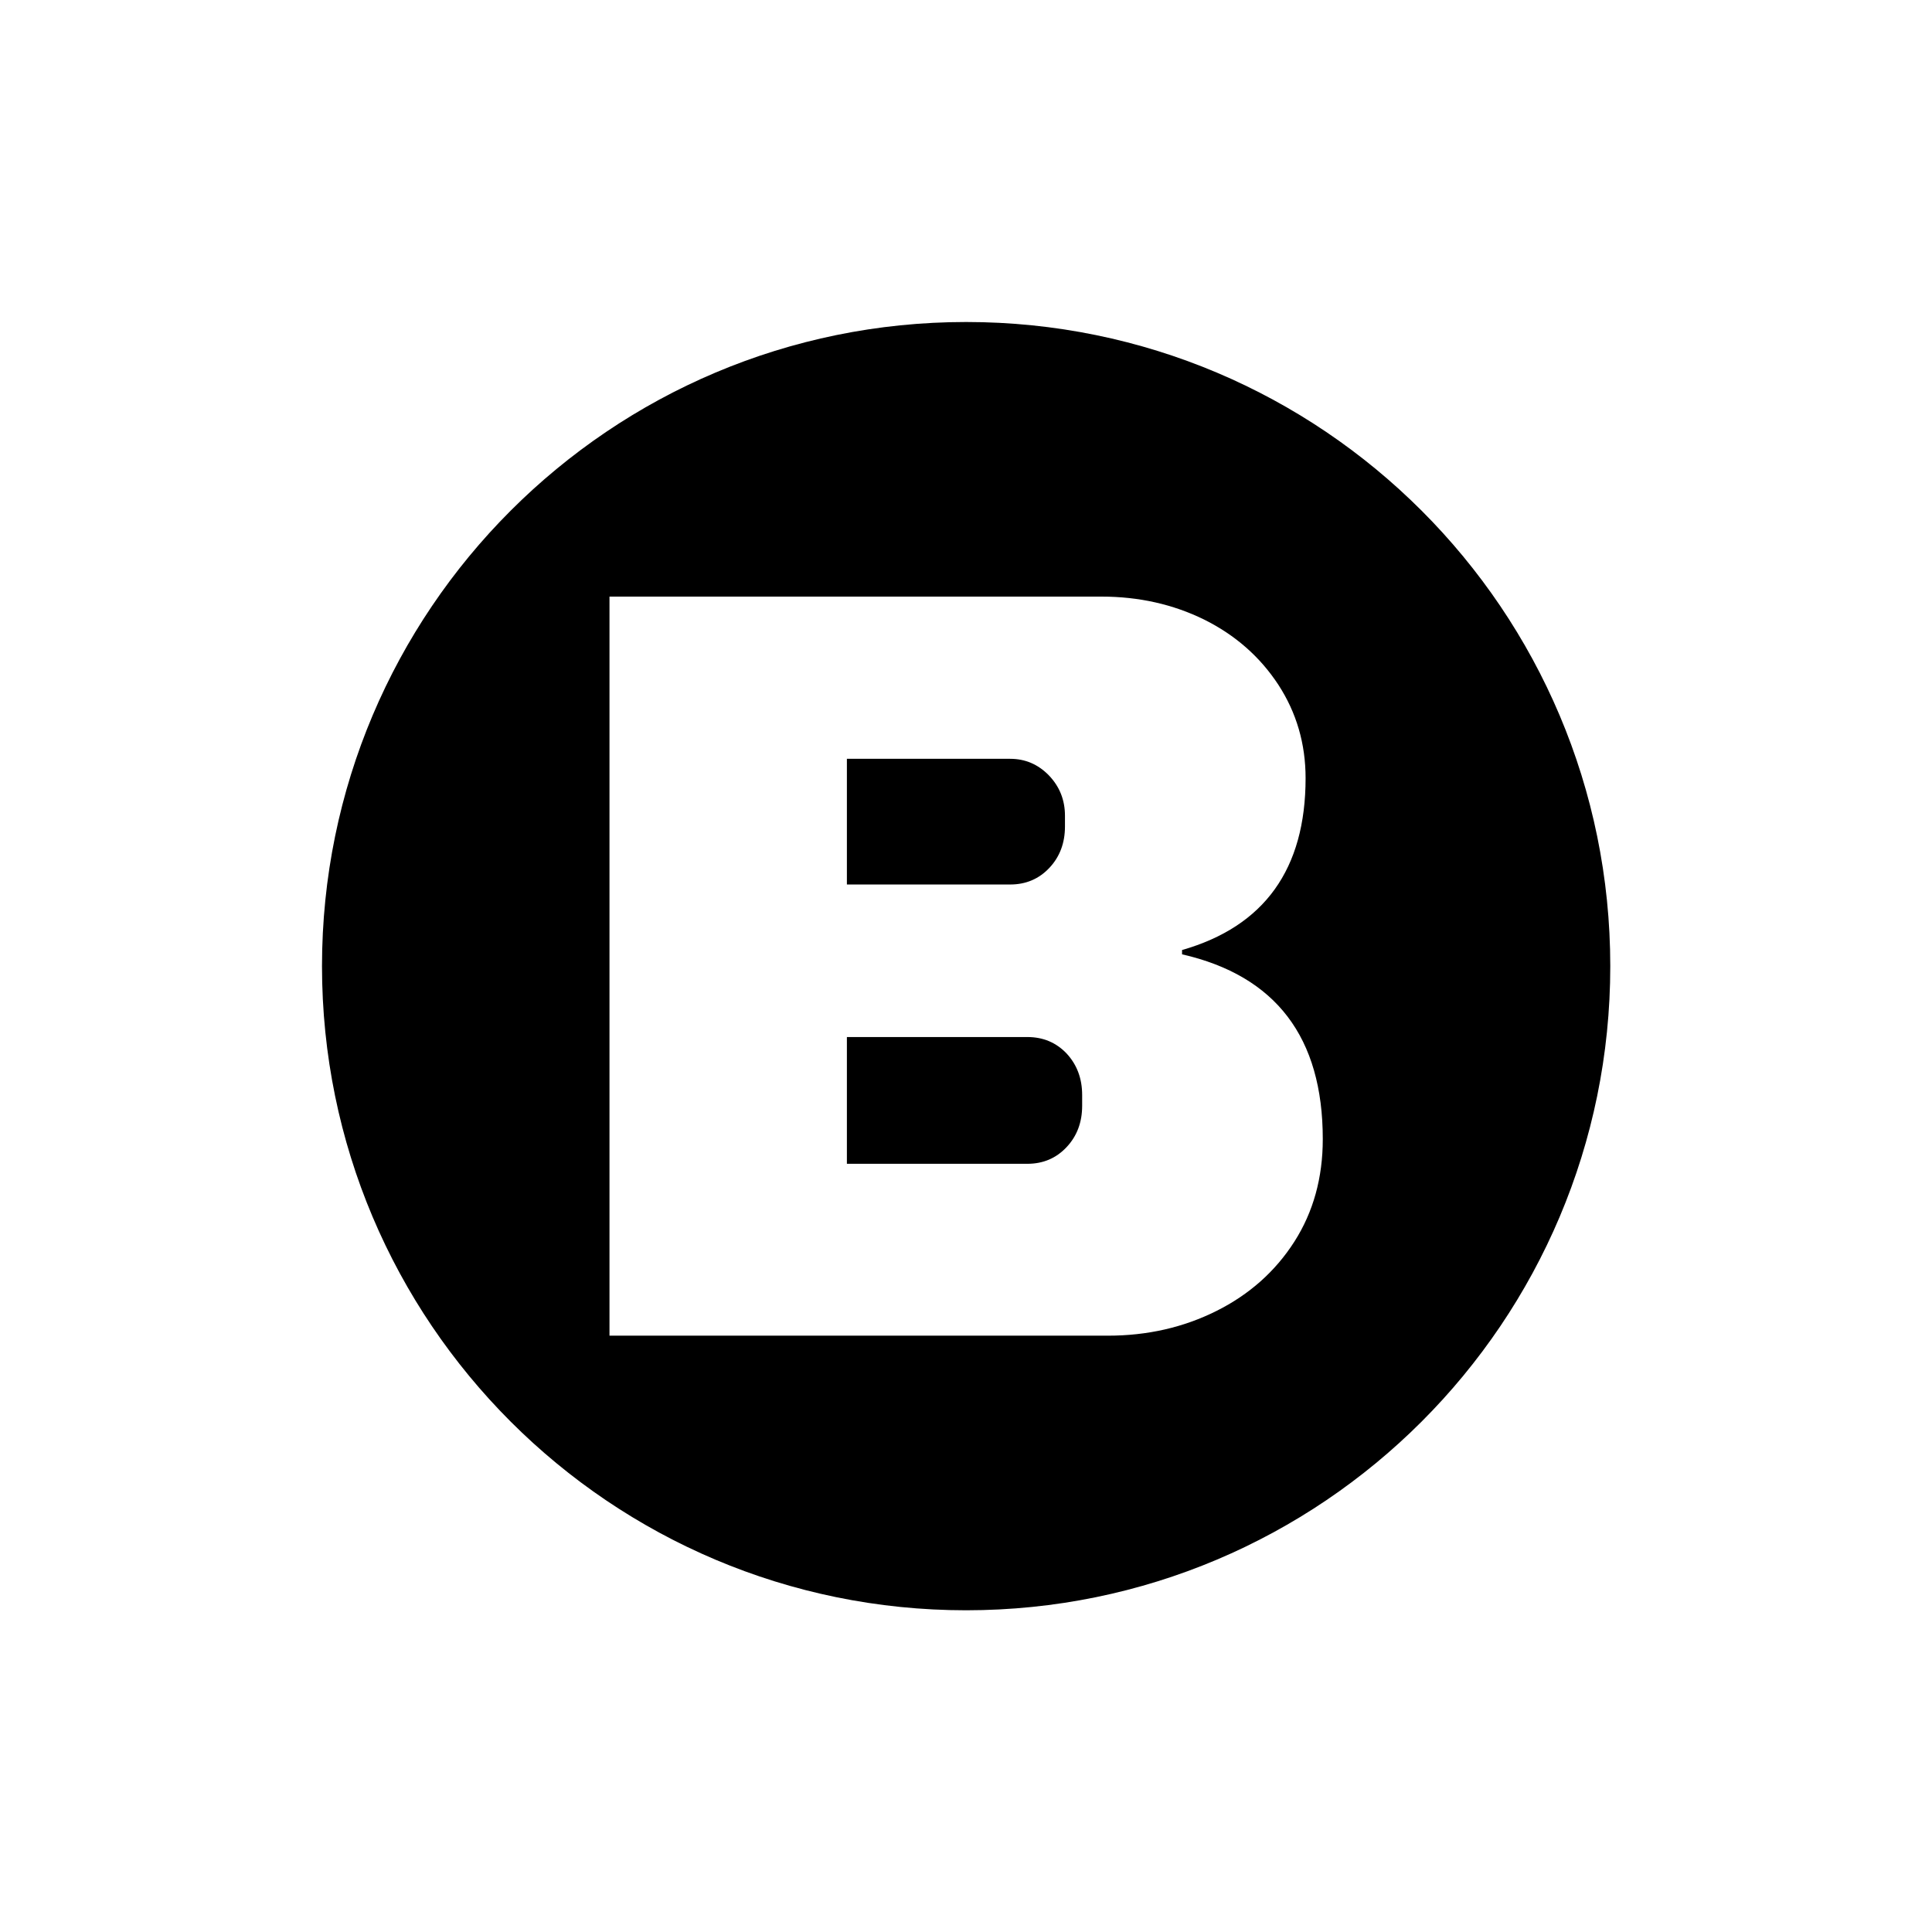 <svg xmlns="http://www.w3.org/2000/svg" version="1.1" xmlns:xlink="http://www.w3.org/1999/xlink" xmlns:svgjs="http://svgjs.dev/svgjs" width="1500" height="1500" viewBox="0 0 1500 1500"><rect width="1500" height="1500" fill="#ffffff"></rect><g transform="matrix(0.667,0,0,0.667,249.858,249.858)"><svg viewBox="0 0 334 334" data-background-color="#ffffff" preserveAspectRatio="xMidYMid meet" height="1500" width="1500" xmlns="http://www.w3.org/2000/svg" xmlns:xlink="http://www.w3.org/1999/xlink"><g id="tight-bounds" transform="matrix(1,0,0,1,0.047,0.048)"><svg viewBox="0 0 333.905 333.905" height="333.905" width="333.905"><g><svg></svg></g><g><svg viewBox="0 0 333.905 333.905" height="333.905" width="333.905"><g><path d="M0 166.952c0-92.205 74.747-166.952 166.952-166.952 92.205 0 166.952 74.747 166.953 166.952 0 92.205-74.747 166.952-166.953 166.953-92.205 0-166.952-74.747-166.952-166.953zM166.952 316.63c82.665 0 149.677-67.013 149.678-149.678 0-82.665-67.013-149.677-149.678-149.677-82.665 0-149.677 67.013-149.677 149.677 0 82.665 67.013 149.677 149.677 149.678z" data-fill-palette-color="tertiary" fill="#000000" stroke="transparent"></path><ellipse rx="160.274" ry="160.274" cx="166.952" cy="166.952" fill="#000000" stroke="transparent" stroke-width="0" fill-opacity="1" data-fill-palette-color="tertiary"></ellipse></g><g transform="matrix(1,0,0,1,74.514,71.173)"><svg viewBox="0 0 184.876 191.558" height="191.558" width="184.876"><g><svg viewBox="0 0 184.876 191.558" height="191.558" width="184.876"><g><svg viewBox="0 0 184.876 191.558" height="191.558" width="184.876"><g id="textblocktransform"><svg viewBox="0 0 184.876 191.558" height="191.558" width="184.876" id="textblock"><g><svg viewBox="0 0 184.876 191.558" height="191.558" width="184.876"><g transform="matrix(1,0,0,1,0,0)"><svg width="184.876" viewBox="3.7 -34.4 33.2 34.4" height="191.558" data-palette-color="#ffffff"><path d="M26.6-34.4Q29.2-34.4 31.38-33.33 33.55-32.25 34.83-30.3 36.1-28.35 36.1-25.95L36.1-25.95Q36.1-19.6 30.35-17.95L30.35-17.95 30.35-17.75Q36.9-16.25 36.9-9.15L36.9-9.15Q36.9-6.45 35.58-4.38 34.25-2.3 31.95-1.15 29.65 0 26.9 0L26.9 0 3.7 0 3.7-34.4 26.6-34.4ZM14.75-26.85L14.75-21 22.35-21Q23.45-21 24.18-21.78 24.9-22.55 24.9-23.7L24.9-23.7 24.9-24.2Q24.9-25.3 24.15-26.08 23.4-26.85 22.35-26.85L22.35-26.85 14.75-26.85ZM14.75-13.9L14.75-8 23.15-8Q24.25-8 24.98-8.78 25.7-9.55 25.7-10.7L25.7-10.7 25.7-11.2Q25.7-12.35 24.98-13.13 24.25-13.9 23.15-13.9L23.15-13.9 14.75-13.9Z" opacity="1" transform="matrix(1,0,0,1,0,0)" fill="#ffffff" class="wordmark-text-0" data-fill-palette-color="quaternary" id="text-0"></path></svg></g></svg></g></svg></g></svg></g><g></g></svg></g></svg></g></svg></g><defs></defs></svg><rect width="333.905" height="333.905" fill="none" stroke="none" visibility="hidden"></rect></g></svg></g></svg>